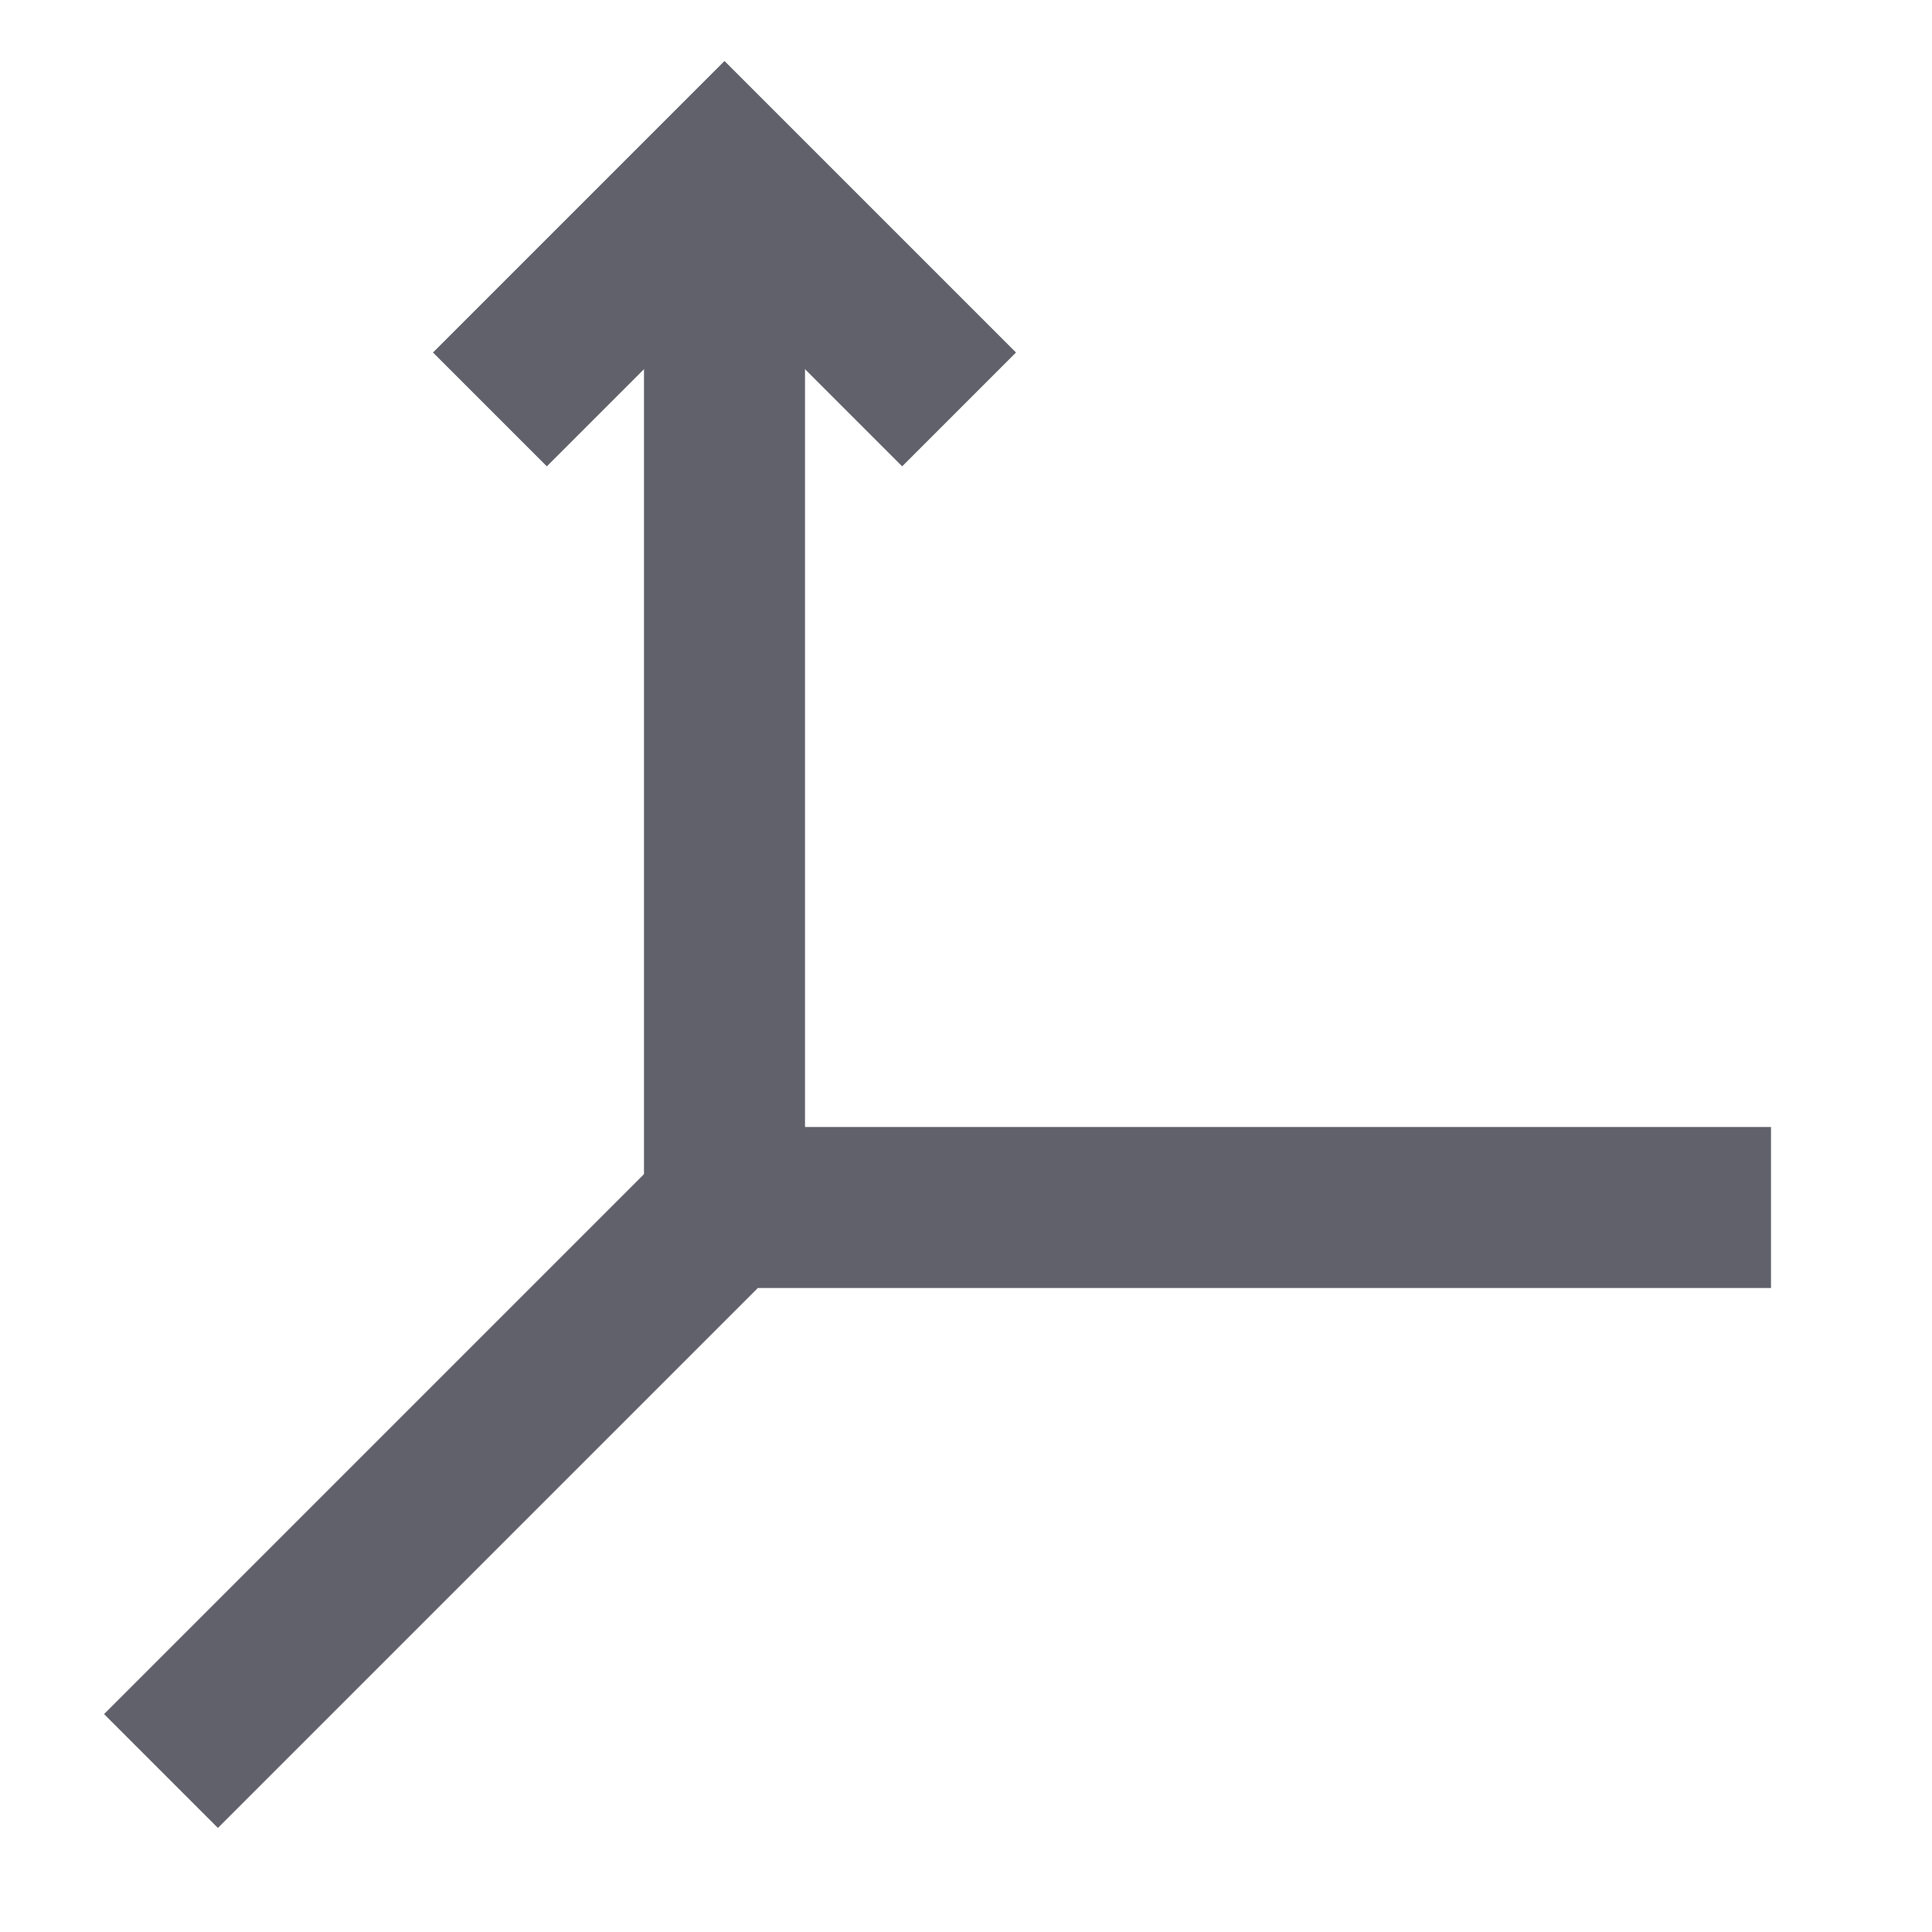 <svg xmlns="http://www.w3.org/2000/svg" height="24" width="24" viewBox="0 0 24 24"><polyline points="9 15 9 2 9 3" fill="none" stroke="#61616b" stroke-width="2" data-color="color-2"></polyline><polyline points="11.914 5.086 9 2.172 6.086 5.086" fill="none" stroke="#61616b" stroke-width="2" data-color="color-2"></polyline><polyline points="2 22 9 15 22 15" fill="none" stroke="#61616b" stroke-width="2"></polyline></svg>
